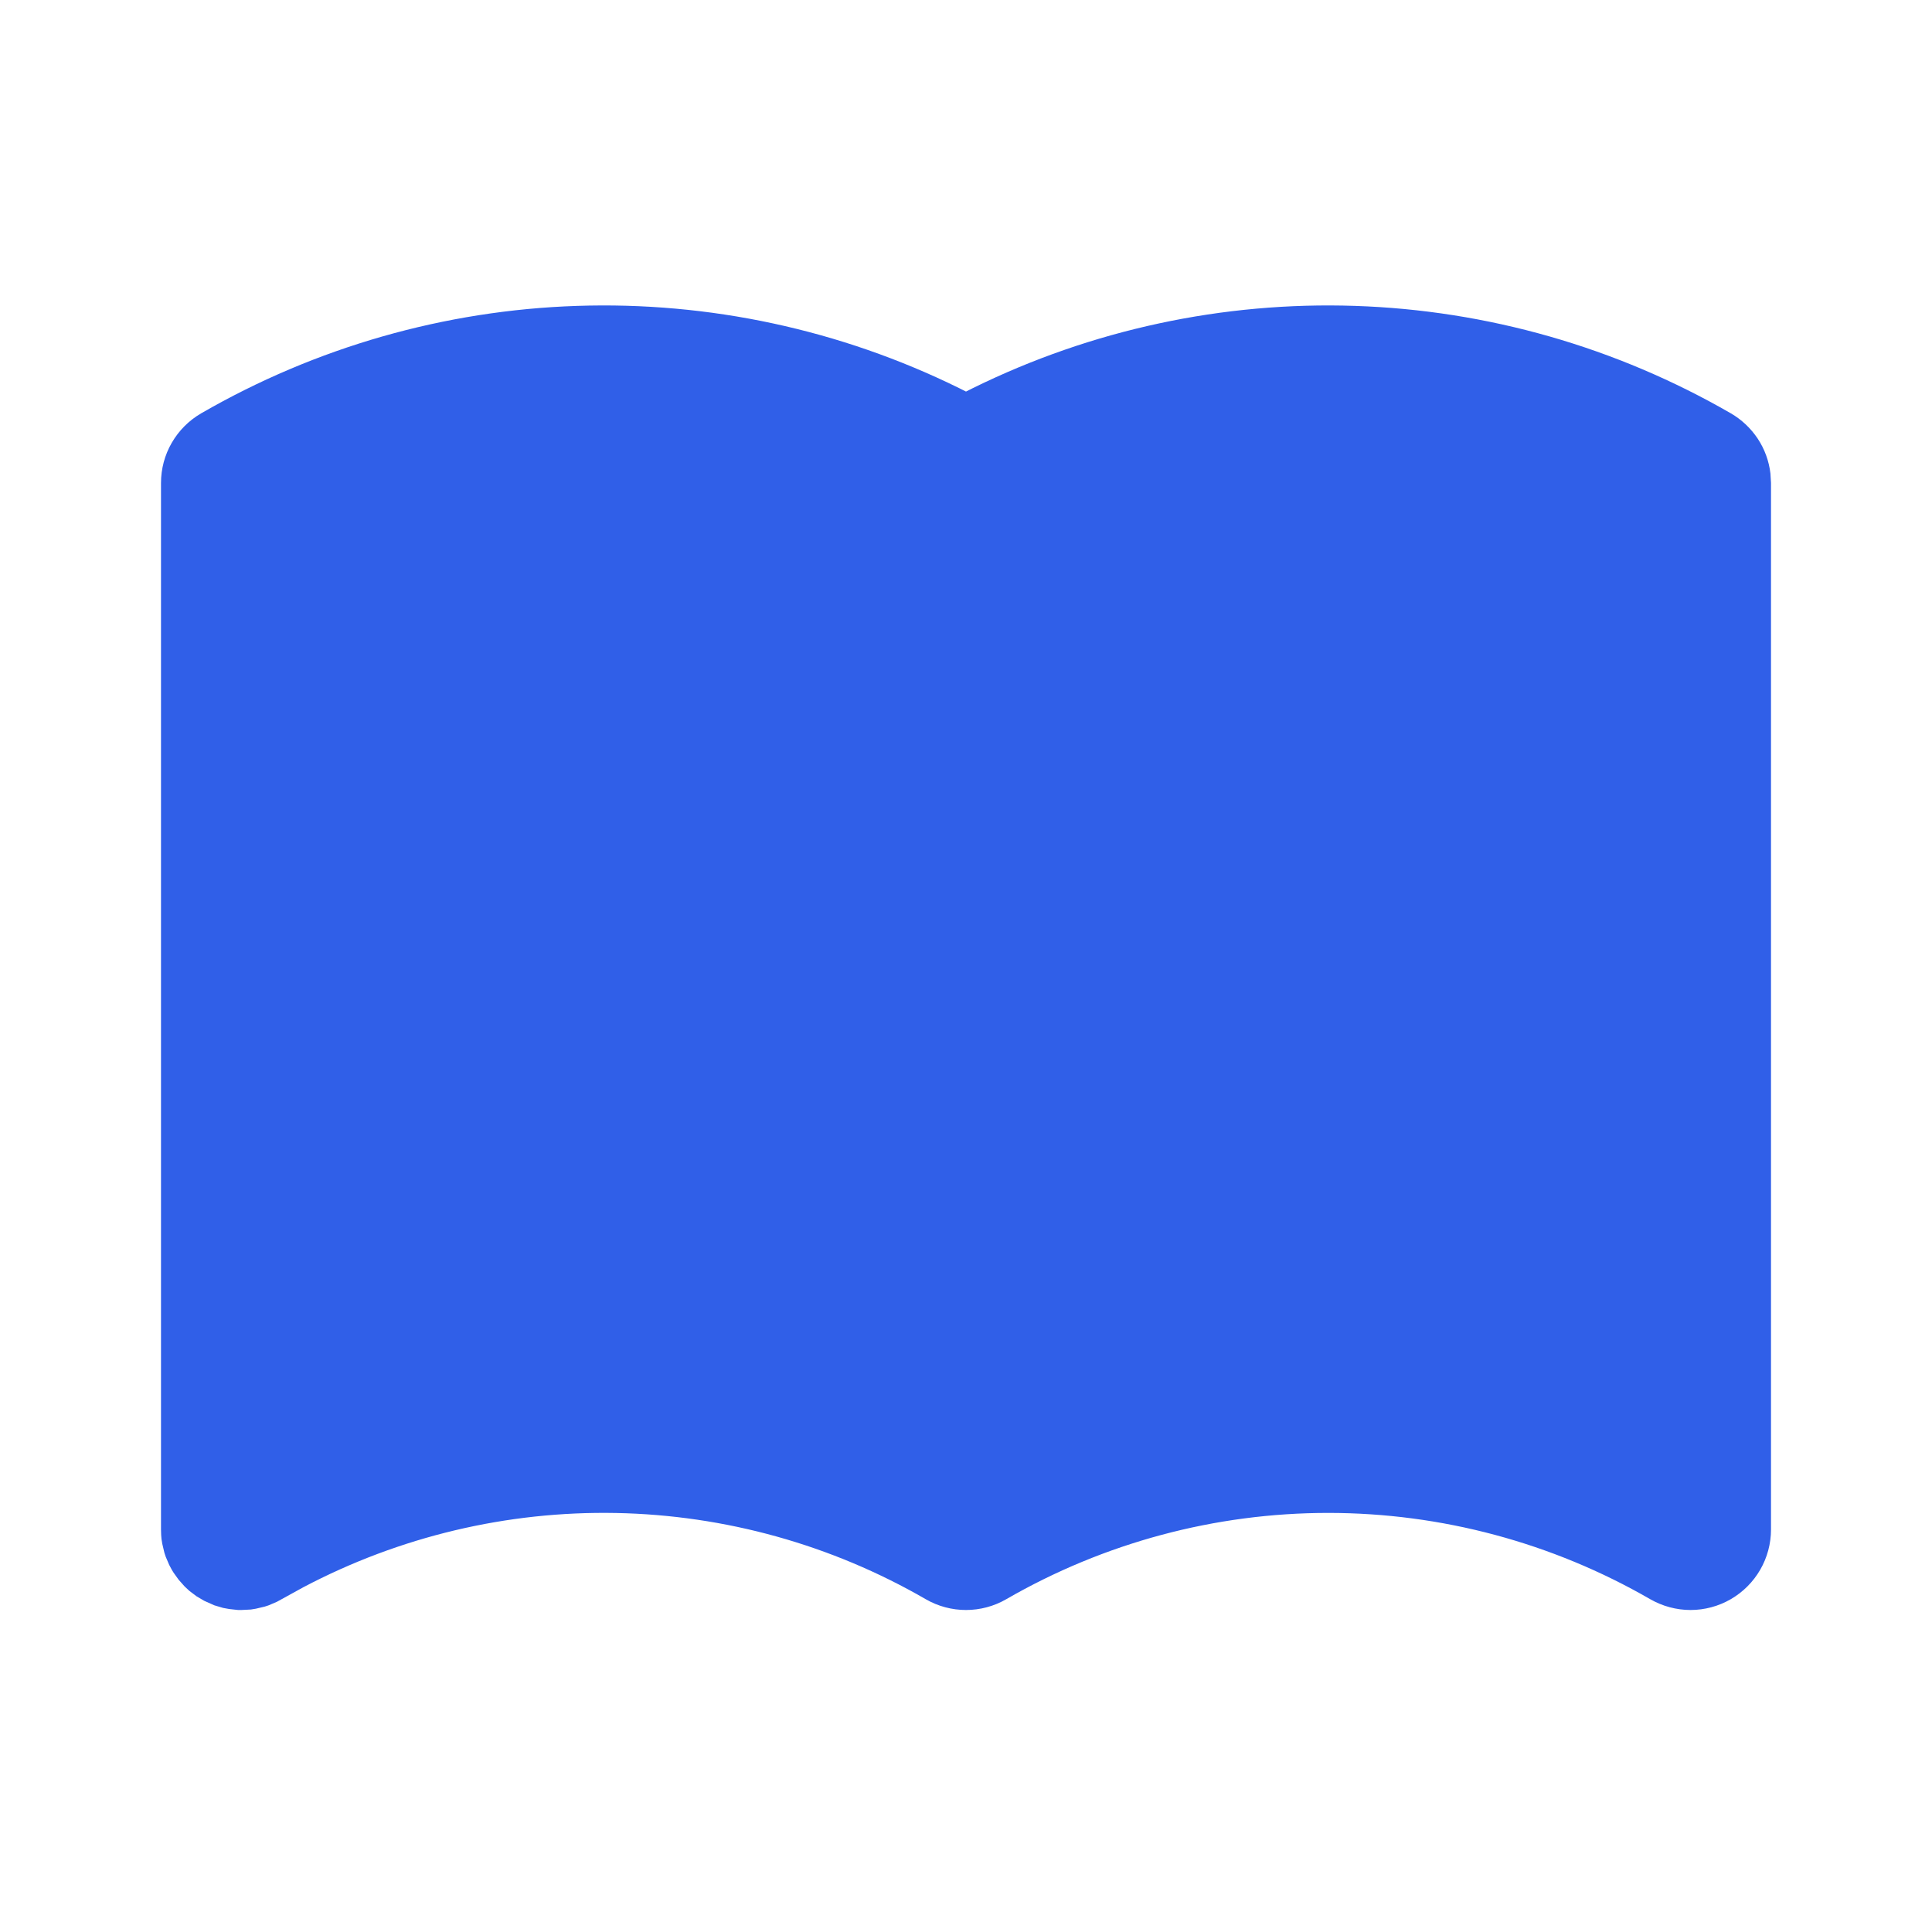 <svg width="24" height="24" viewBox="0 0 24 24" fill="none" xmlns="http://www.w3.org/2000/svg">
<g id="Frame" clip-path="url(#clip0_656_26366)">
<path id="Vector" d="M12.088 4.82C13.562 4.095 15.192 3.745 16.833 3.8C18.475 3.854 20.078 4.313 21.5 5.134C21.635 5.212 21.749 5.32 21.835 5.449C21.921 5.579 21.975 5.727 21.993 5.882L22 6V19C22 19.175 21.954 19.348 21.866 19.5C21.778 19.652 21.652 19.778 21.5 19.866C21.348 19.954 21.175 20 21 20C20.825 20 20.652 19.953 20.5 19.866C19.284 19.164 17.904 18.794 16.5 18.794C15.096 18.794 13.716 19.164 12.5 19.866C12.348 19.954 12.175 20 12 20C11.825 20 11.652 19.954 11.5 19.866C10.329 19.189 9.005 18.821 7.653 18.795C6.3 18.769 4.963 19.087 3.767 19.718L3.44 19.898L3.337 19.942L3.288 19.958L3.178 19.984L3.117 19.994L3 20H2.958L2.848 19.988L2.771 19.974L2.663 19.942L2.537 19.886L2.442 19.83L2.353 19.763L2.293 19.707L2.22 19.625L2.156 19.536L2.134 19.5L2.102 19.44L2.058 19.337L2.042 19.288L2.016 19.178L2.006 19.117L2.002 19.068L2 19V6C2 5.824 2.046 5.652 2.134 5.5C2.222 5.348 2.348 5.222 2.5 5.134C3.922 4.313 5.525 3.854 7.167 3.8C8.808 3.745 10.438 4.095 11.912 4.82L12 4.864L12.088 4.82Z" fill="#305FE8"/>
</g>
<defs>
<clipPath id="clip0_656_26366">
<rect width="24" height="24" fill="white"/>
</clipPath>
</defs>
</svg>
